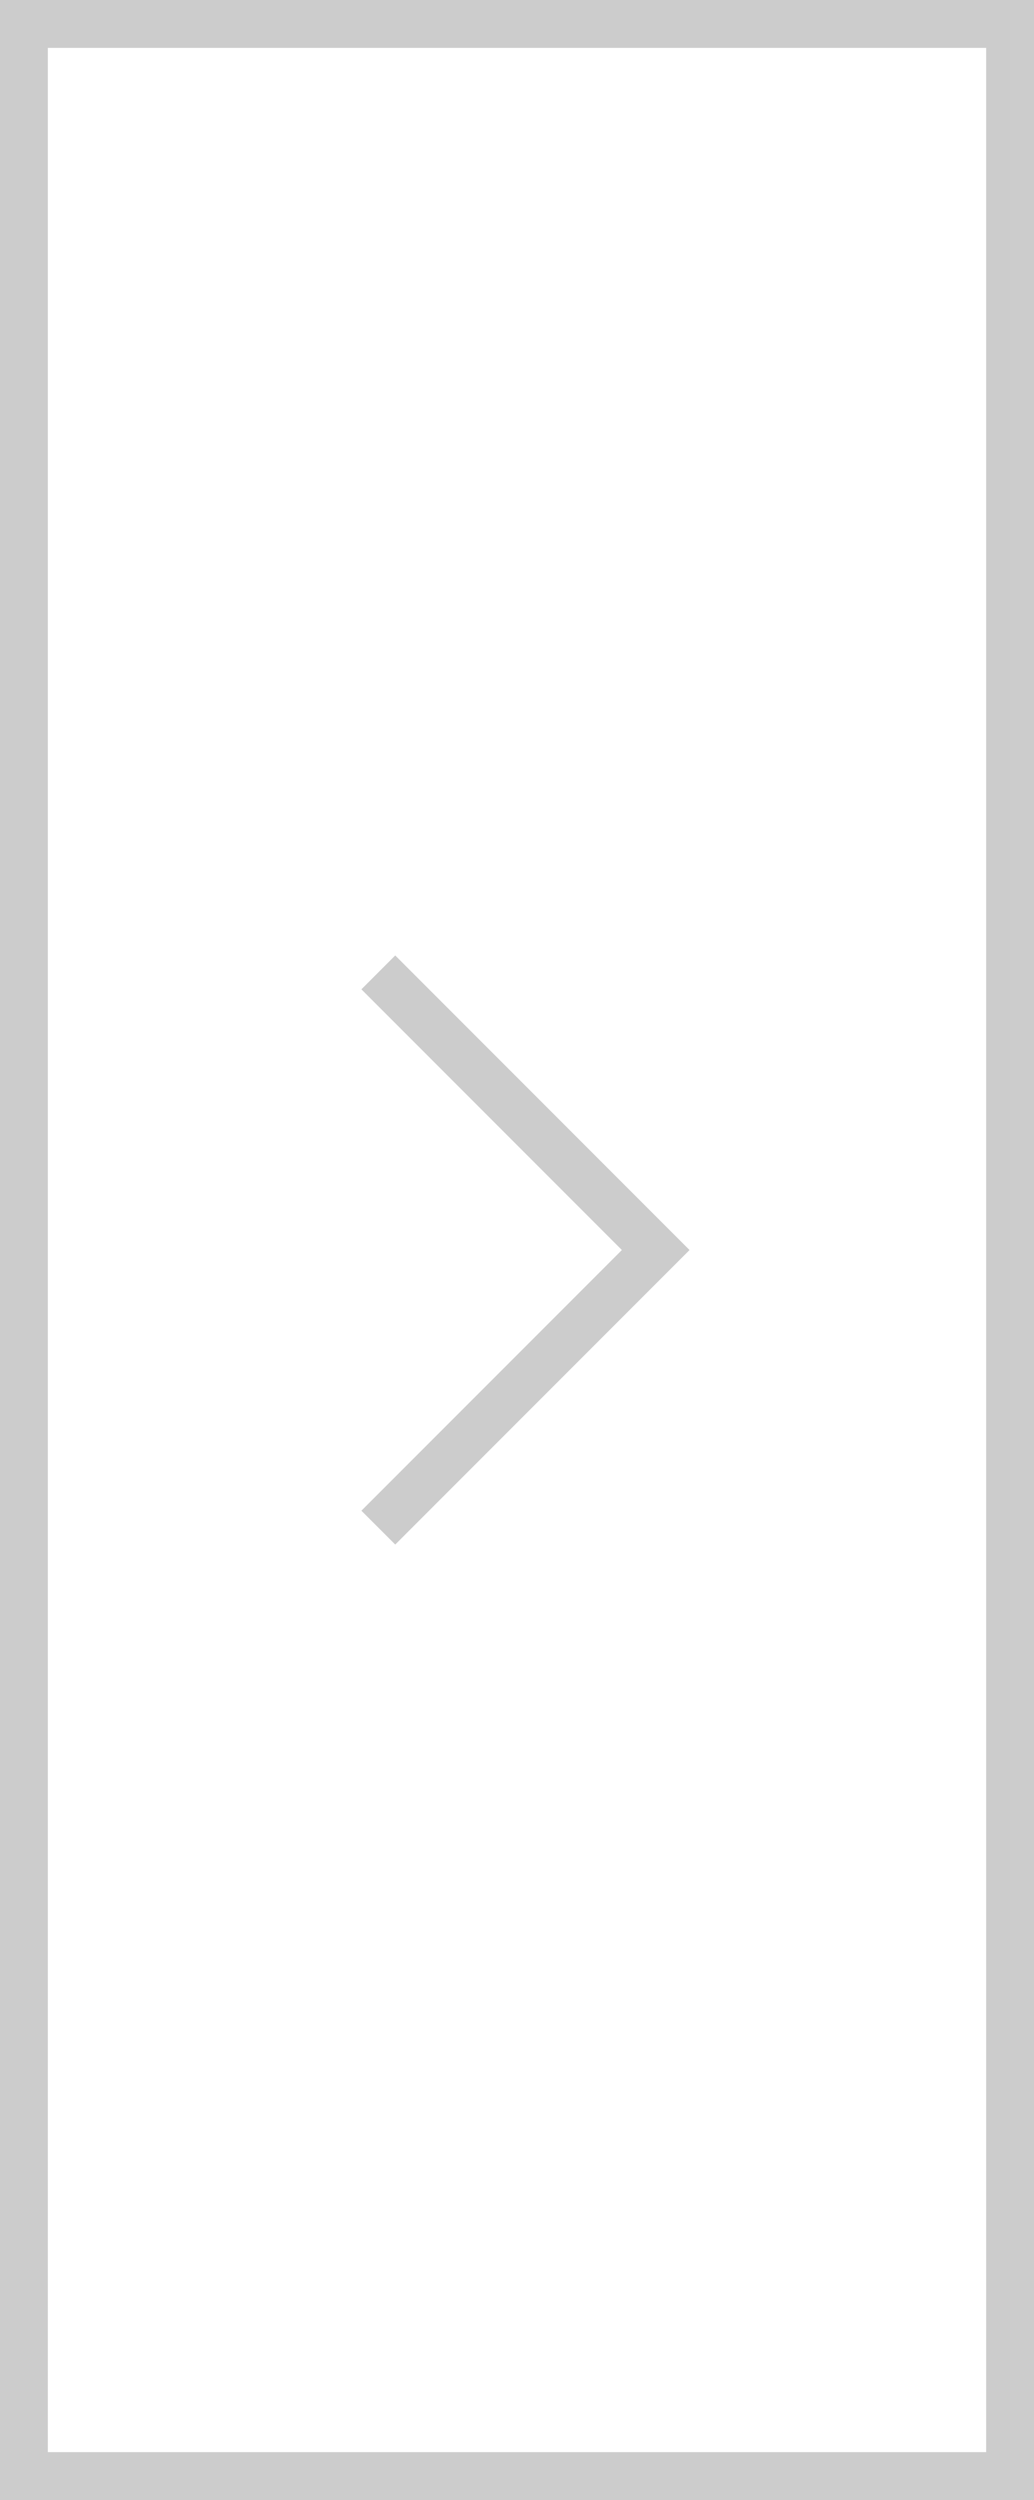 <?xml version="1.0" encoding="utf-8"?>
<!-- Generator: Adobe Illustrator 16.0.0, SVG Export Plug-In . SVG Version: 6.00 Build 0)  -->
<!DOCTYPE svg PUBLIC "-//W3C//DTD SVG 1.1//EN" "http://www.w3.org/Graphics/SVG/1.1/DTD/svg11.dtd">
<svg version="1.1" id="Layer_1" xmlns="http://www.w3.org/2000/svg" xmlns:xlink="http://www.w3.org/1999/xlink" x="0px" y="0px"
	 width="21.607px" height="52.203px" viewBox="0 0 21.607 52.203" enable-background="new 0 0 21.607 52.203" xml:space="preserve">
<g>
	<path fill="#CCCCCC" d="M0,0h21.607v52.203H0V0z M20.607,1H1v50.203h19.607V1z"/>
</g>
<g>
	<polygon fill="#CCCCCC" points="8.259,32.252 14.409,26.102 8.259,19.951 7.552,20.658 12.995,26.102 7.552,31.545 	"/>
</g>
</svg>
